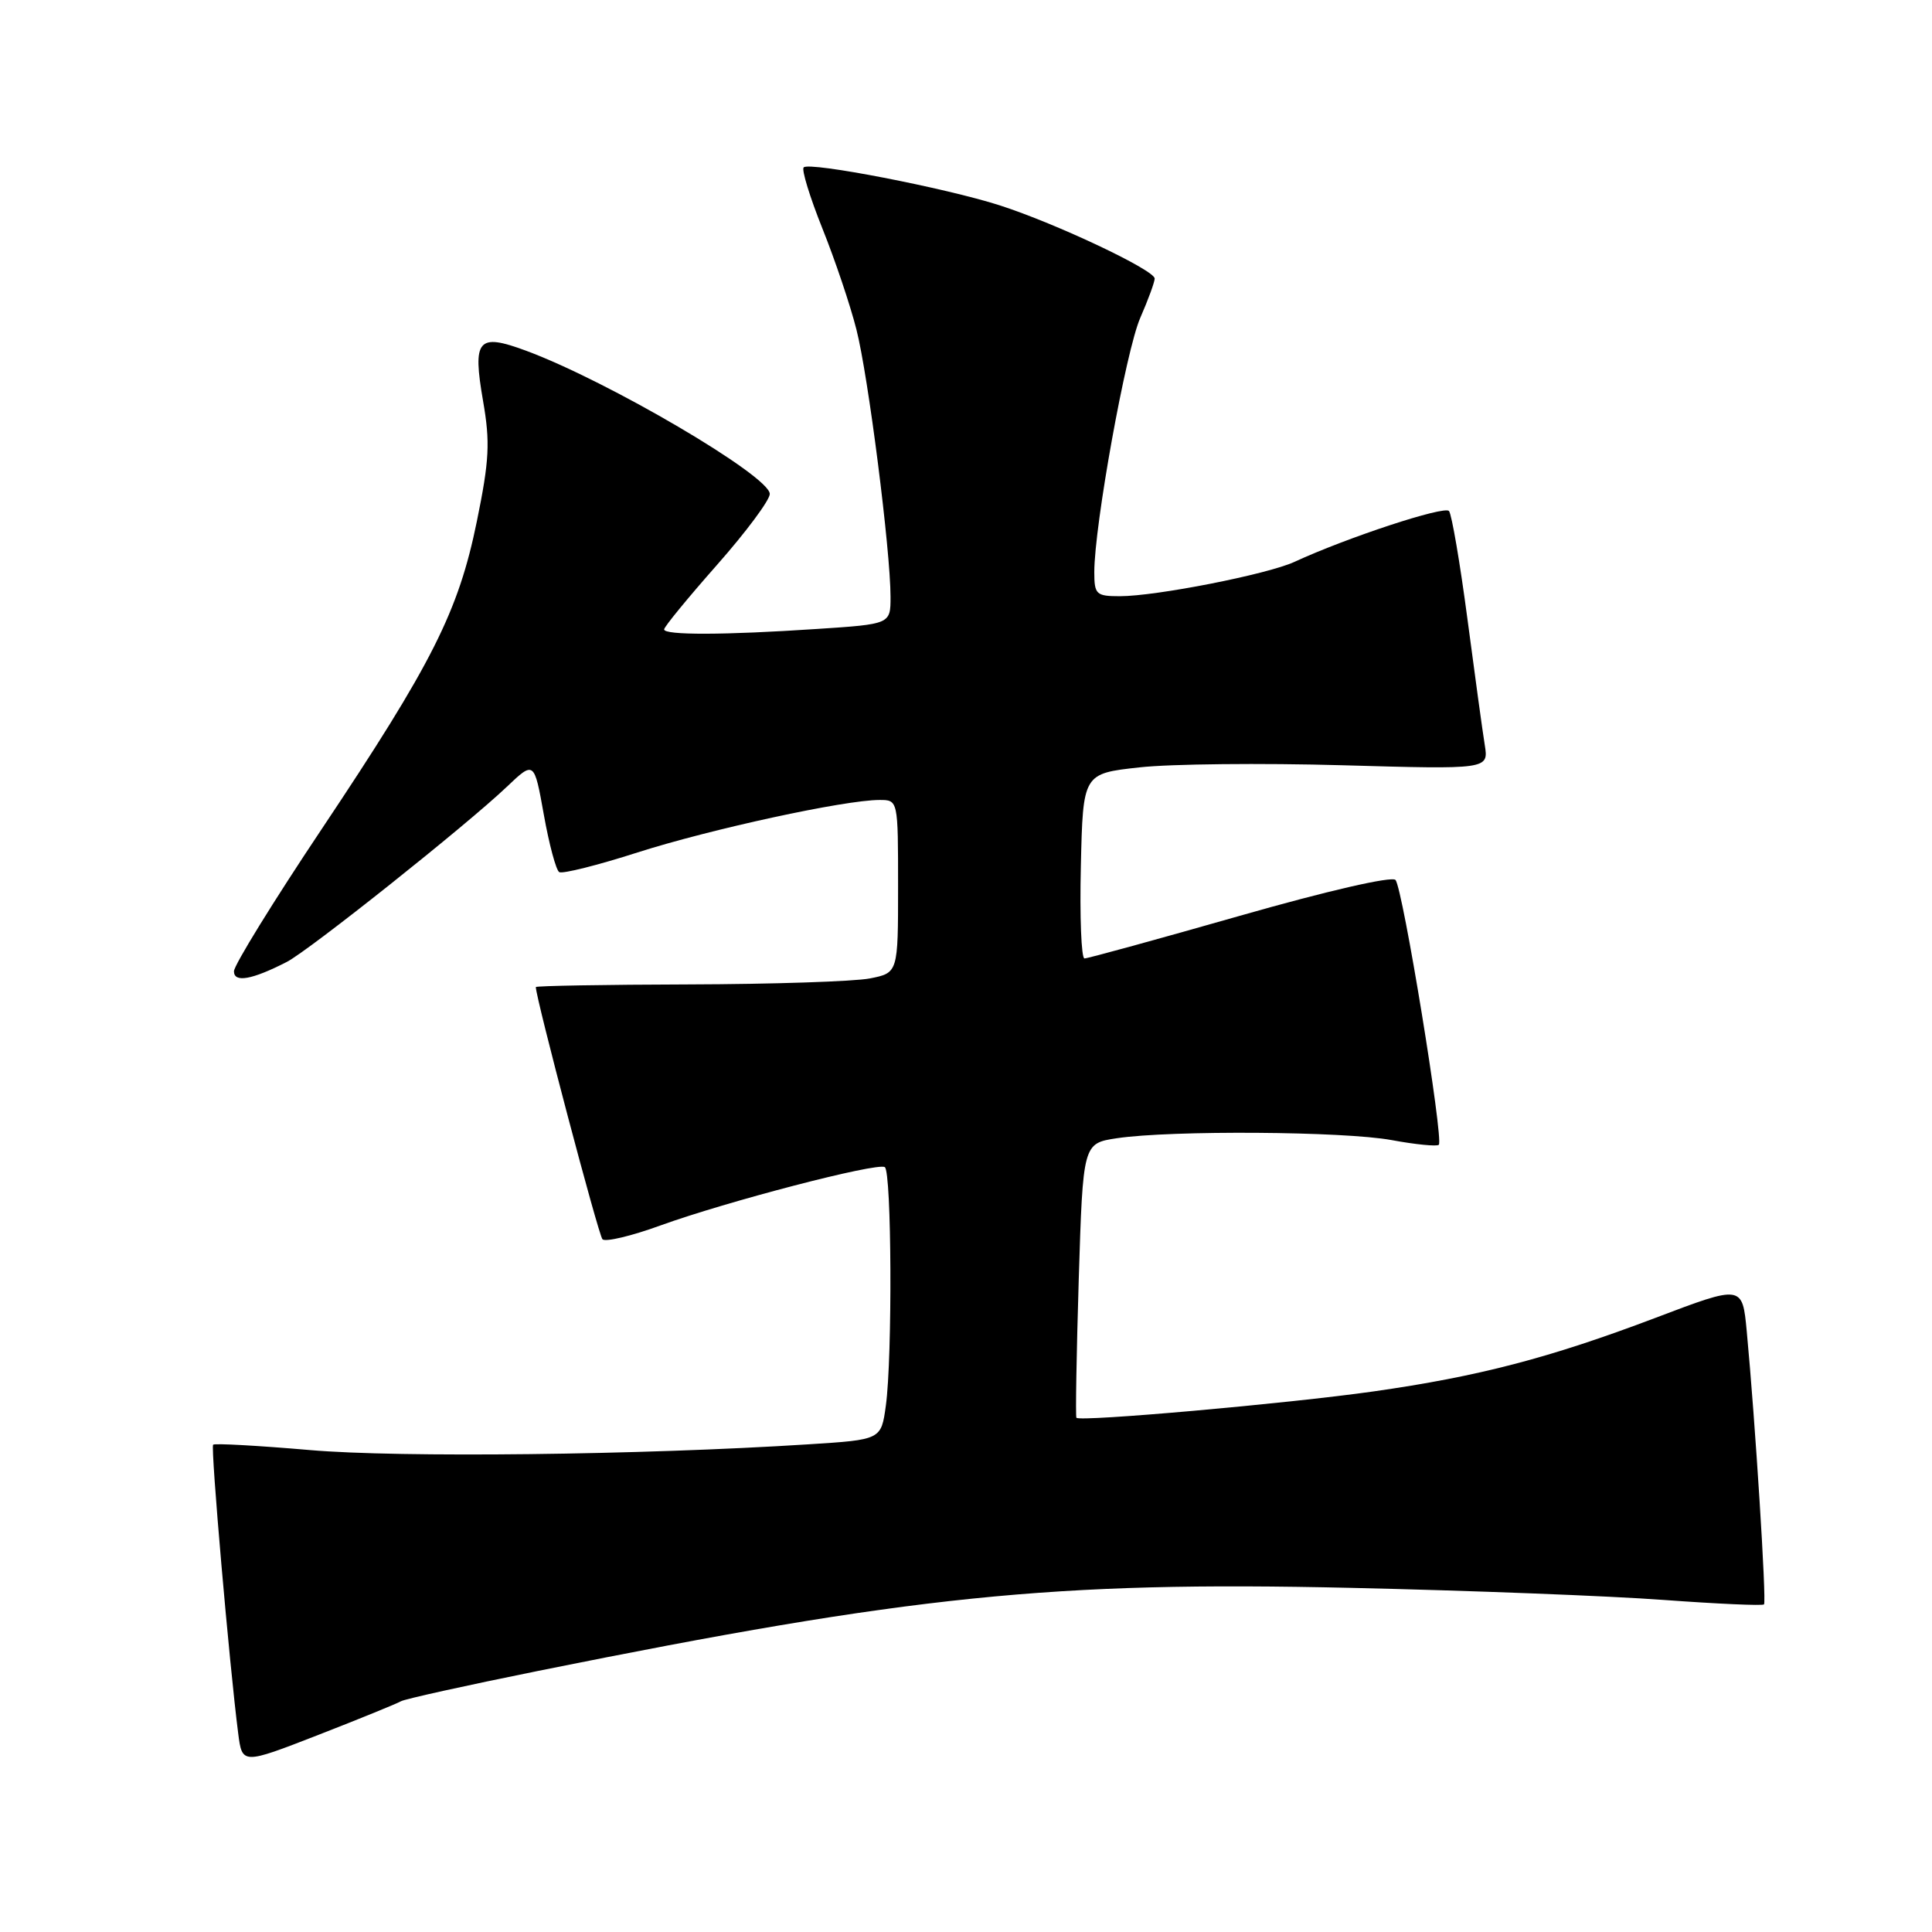 <?xml version="1.0" encoding="UTF-8" standalone="no"?>
<!DOCTYPE svg PUBLIC "-//W3C//DTD SVG 1.1//EN" "http://www.w3.org/Graphics/SVG/1.1/DTD/svg11.dtd" >
<svg xmlns="http://www.w3.org/2000/svg" xmlns:xlink="http://www.w3.org/1999/xlink" version="1.1" viewBox="0 0 256 256">
 <g >
 <path fill="currentColor"
d=" M 53.12 225.43 C 53.58 225.14 61.73 223.34 71.23 221.42 C 120.78 211.42 139.48 209.50 179.00 210.40 C 194.68 210.75 213.32 211.47 220.44 212.00 C 227.56 212.52 233.54 212.79 233.74 212.59 C 234.09 212.24 232.58 188.31 231.45 176.37 C 230.87 170.25 230.87 170.25 219.31 174.64 C 205.34 179.93 195.92 182.39 182.00 184.37 C 170.58 185.99 143.03 188.43 142.63 187.86 C 142.50 187.66 142.64 179.40 142.94 169.50 C 143.50 151.50 143.50 151.50 148.00 150.82 C 155.18 149.75 178.09 149.90 184.41 151.07 C 187.59 151.66 190.40 151.93 190.65 151.69 C 191.32 151.01 185.87 117.65 184.91 116.60 C 184.44 116.07 175.82 118.05 164.28 121.35 C 153.38 124.46 144.12 127.00 143.70 127.00 C 143.28 127.00 143.06 121.49 143.22 114.75 C 143.50 102.50 143.50 102.50 151.00 101.68 C 155.12 101.22 167.22 101.10 177.88 101.40 C 197.25 101.95 197.25 101.95 196.74 98.72 C 196.45 96.95 195.42 89.42 194.44 82.00 C 193.46 74.58 192.36 68.15 192.00 67.71 C 191.38 66.99 178.51 71.22 171.50 74.46 C 167.93 76.10 153.19 79.00 148.39 79.00 C 145.25 79.00 145.00 78.77 145.00 75.81 C 145.00 69.67 149.19 46.46 151.09 42.12 C 152.14 39.72 153.00 37.37 153.00 36.91 C 153.00 35.79 139.97 29.63 132.50 27.22 C 125.36 24.92 107.26 21.41 106.49 22.18 C 106.19 22.48 107.31 26.12 108.97 30.27 C 110.64 34.43 112.67 40.45 113.48 43.66 C 115.05 49.80 118.00 72.95 118.00 79.09 C 118.00 82.70 118.00 82.70 108.25 83.34 C 95.98 84.16 88.00 84.18 88.00 83.40 C 88.00 83.06 91.15 79.22 95.00 74.86 C 98.85 70.50 102.00 66.27 102.00 65.45 C 102.00 63.08 80.57 50.49 69.70 46.47 C 63.31 44.10 62.59 44.95 64.01 53.14 C 64.96 58.60 64.84 60.99 63.19 69.06 C 60.74 81.06 57.28 87.91 42.61 109.88 C 36.22 119.44 31.00 127.91 31.00 128.70 C 31.00 130.25 33.38 129.83 38.00 127.46 C 40.93 125.96 61.84 109.32 67.14 104.27 C 70.78 100.81 70.78 100.81 72.06 107.95 C 72.76 111.88 73.68 115.30 74.10 115.56 C 74.52 115.82 79.20 114.65 84.49 112.95 C 94.16 109.86 111.93 106.00 116.54 106.00 C 119.00 106.00 119.00 106.00 119.00 117.45 C 119.00 128.91 119.00 128.91 115.25 129.65 C 113.19 130.05 102.39 130.41 91.25 130.44 C 80.12 130.47 71.01 130.63 71.00 130.79 C 70.99 132.20 79.30 163.67 79.83 164.21 C 80.21 164.60 83.67 163.78 87.51 162.38 C 96.23 159.22 116.21 154.01 117.24 154.65 C 118.15 155.21 118.26 179.82 117.38 186.25 C 116.76 190.77 116.76 190.77 107.13 191.38 C 84.91 192.80 52.89 193.17 41.05 192.14 C 34.21 191.55 28.44 191.23 28.24 191.43 C 27.89 191.78 30.41 220.75 31.56 229.66 C 32.09 233.81 32.09 233.81 42.19 229.88 C 47.74 227.72 52.65 225.71 53.12 225.43 Z "/>
</g>
</svg>